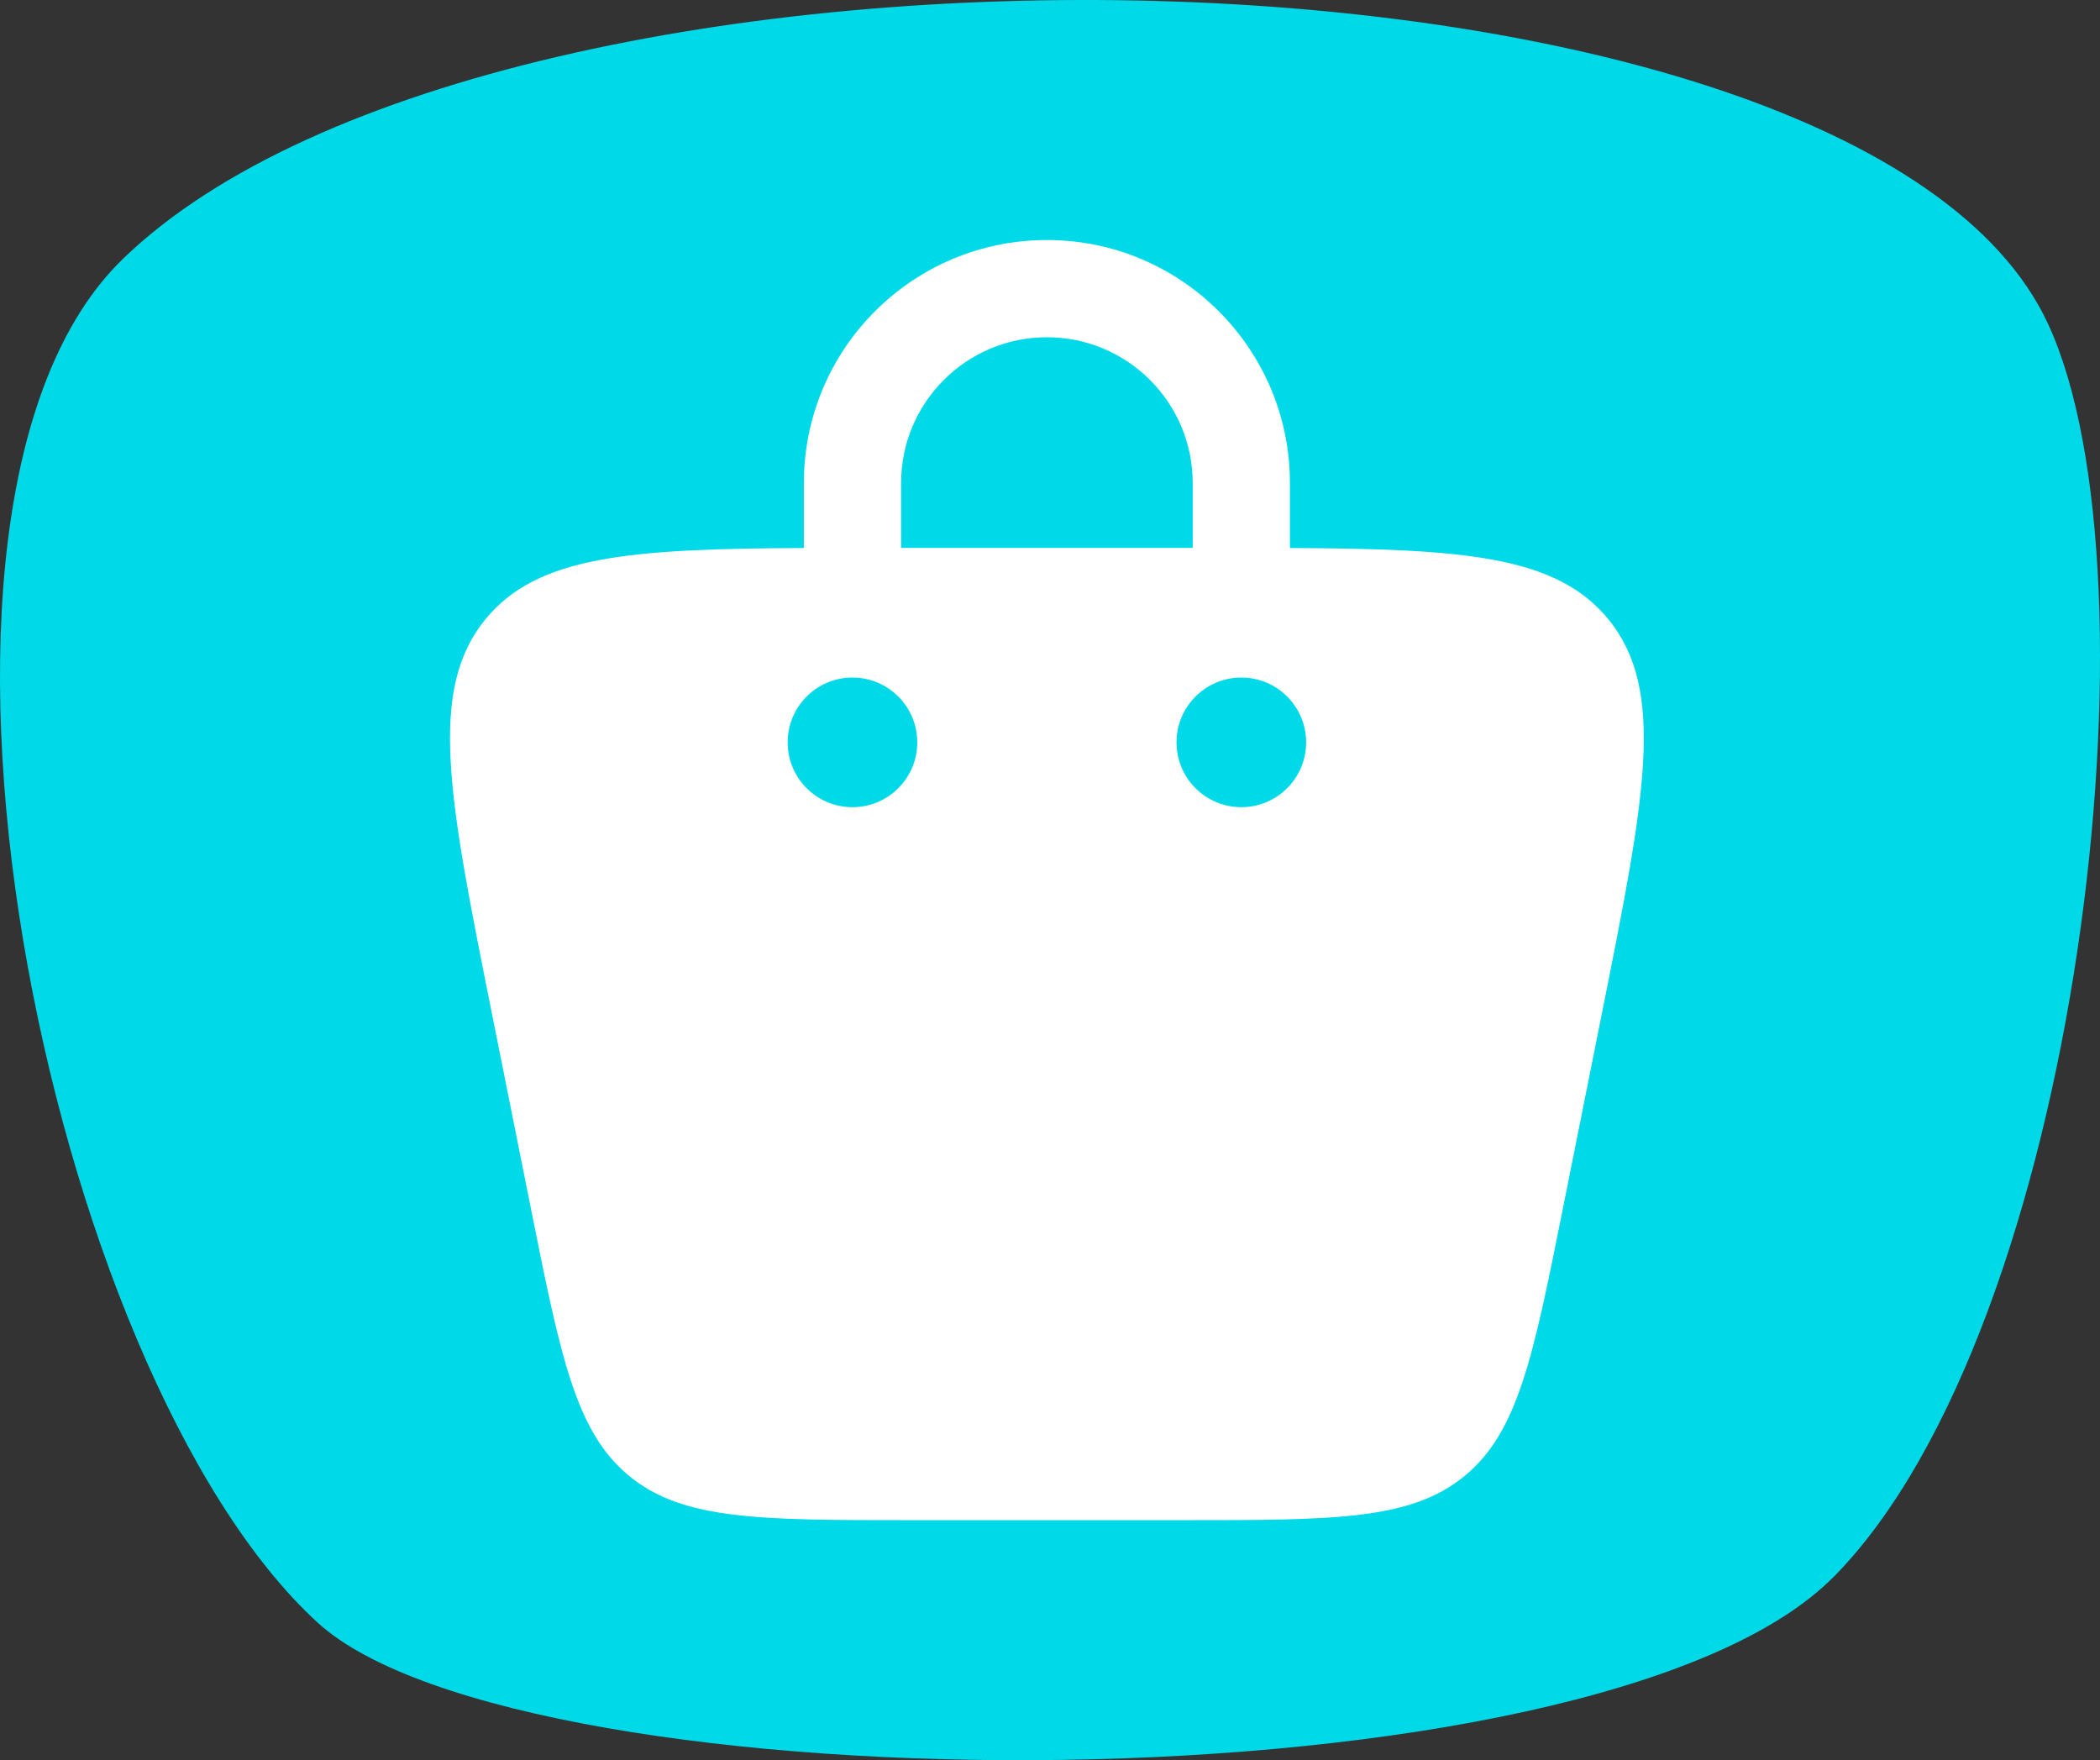<svg width="210" height="176" viewBox="0 0 210 176" fill="none" xmlns="http://www.w3.org/2000/svg">
<rect x="0" y="0" width="210" height="176" fill="#333333" stroke="none"/>
<path d="M183.374 157.655C159.692 181.664 52.175 180.957 31.738 162.22C4.622 137.365 -13.137 50.509 12.284 25.892C50.252 -10.875 186.008 -8.286 204.805 32.389C216.506 57.622 208.049 132.615 183.379 157.659L183.374 157.655Z" fill="#00DAE8"/>
<path fill-rule="evenodd" clip-rule="evenodd" d="M80.386 54.795L80.386 48.304C80.386 34.881 91.267 24 104.69 24C118.112 24 128.994 34.881 128.994 48.304V54.785L128.994 54.795C146.391 54.873 155.634 55.577 160.819 61.901C166.653 69.017 164.501 79.777 160.197 101.297L156.309 120.74C153.316 135.704 151.82 143.186 146.444 147.593C141.068 152 133.438 152 118.178 152H91.202C75.941 152 68.311 152 62.935 147.593C57.56 143.186 56.063 135.704 53.071 120.74L49.182 101.297C44.878 79.777 42.726 69.017 48.56 61.901C53.745 55.577 62.989 54.873 80.386 54.795ZM90.108 48.304C90.108 40.25 96.636 33.721 104.69 33.721C112.743 33.721 119.272 40.25 119.272 48.304V54.785H90.108V48.304ZM124.133 80.709C127.712 80.709 130.614 77.807 130.614 74.228C130.614 70.648 127.712 67.747 124.133 67.747C120.553 67.747 117.652 70.648 117.652 74.228C117.652 77.807 120.553 80.709 124.133 80.709ZM91.728 74.228C91.728 77.807 88.826 80.709 85.247 80.709C81.667 80.709 78.766 77.807 78.766 74.228C78.766 70.648 81.667 67.747 85.247 67.747C88.826 67.747 91.728 70.648 91.728 74.228Z" fill="white"/>
</svg>
